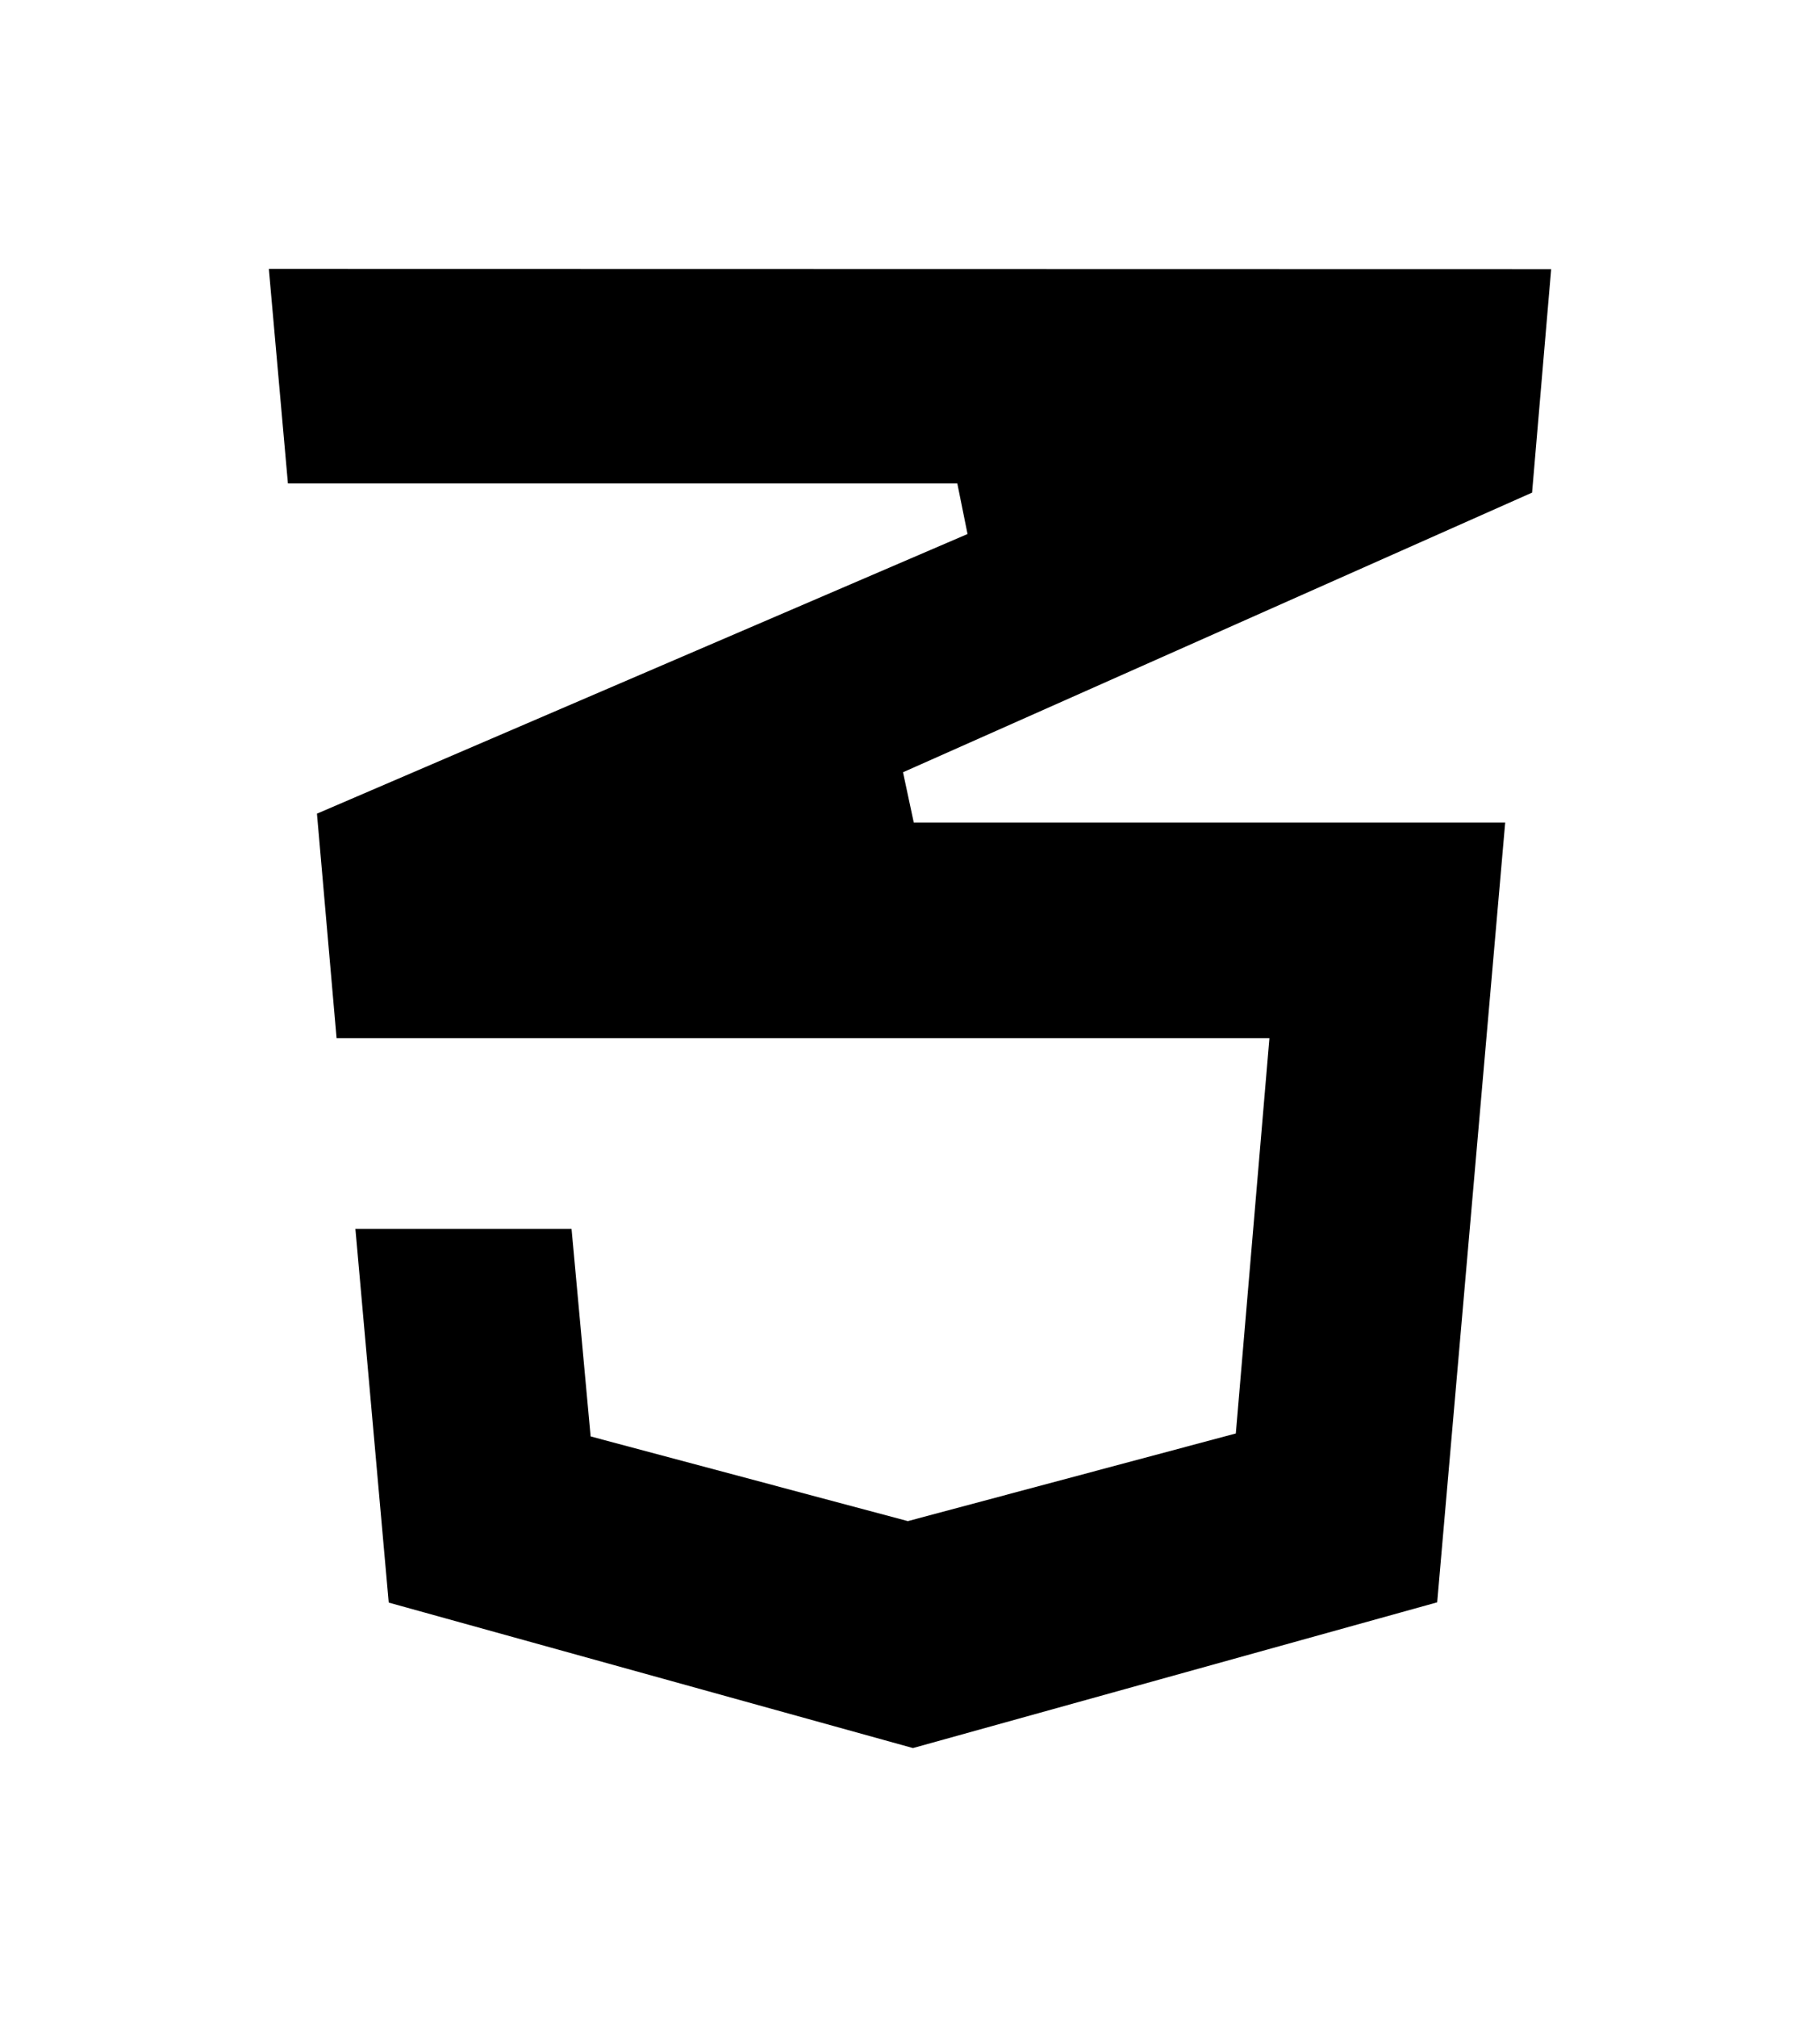 <svg width="6.77mm" height="7.5mm" version="1.1" viewBox="0 0 6.77 7.5" xmlns="http://www.w3.org/2000/svg">
	<defs>
		<style type="text/css"><![CDATA[
    .fil1 {fill:none}
    .fil0 {fill:#424242}
   ]]></style>
	</defs>
	<g transform="translate(-75.3 -145)">
		<path d="m76.3 146 0.071 0.798h2.49l0.038 0.188-2.42 1.04 0.073 0.835h3.47l-0.125 1.47-1.22 0.326-1.18-0.315-0.071-0.772h-0.804l0.124 1.39 1.95 0.541 1.95-0.542 0.253-2.9h-2.2l-0.04-0.187 2.34-1.04 0.071-0.831z"/>
	</g>
</svg>
